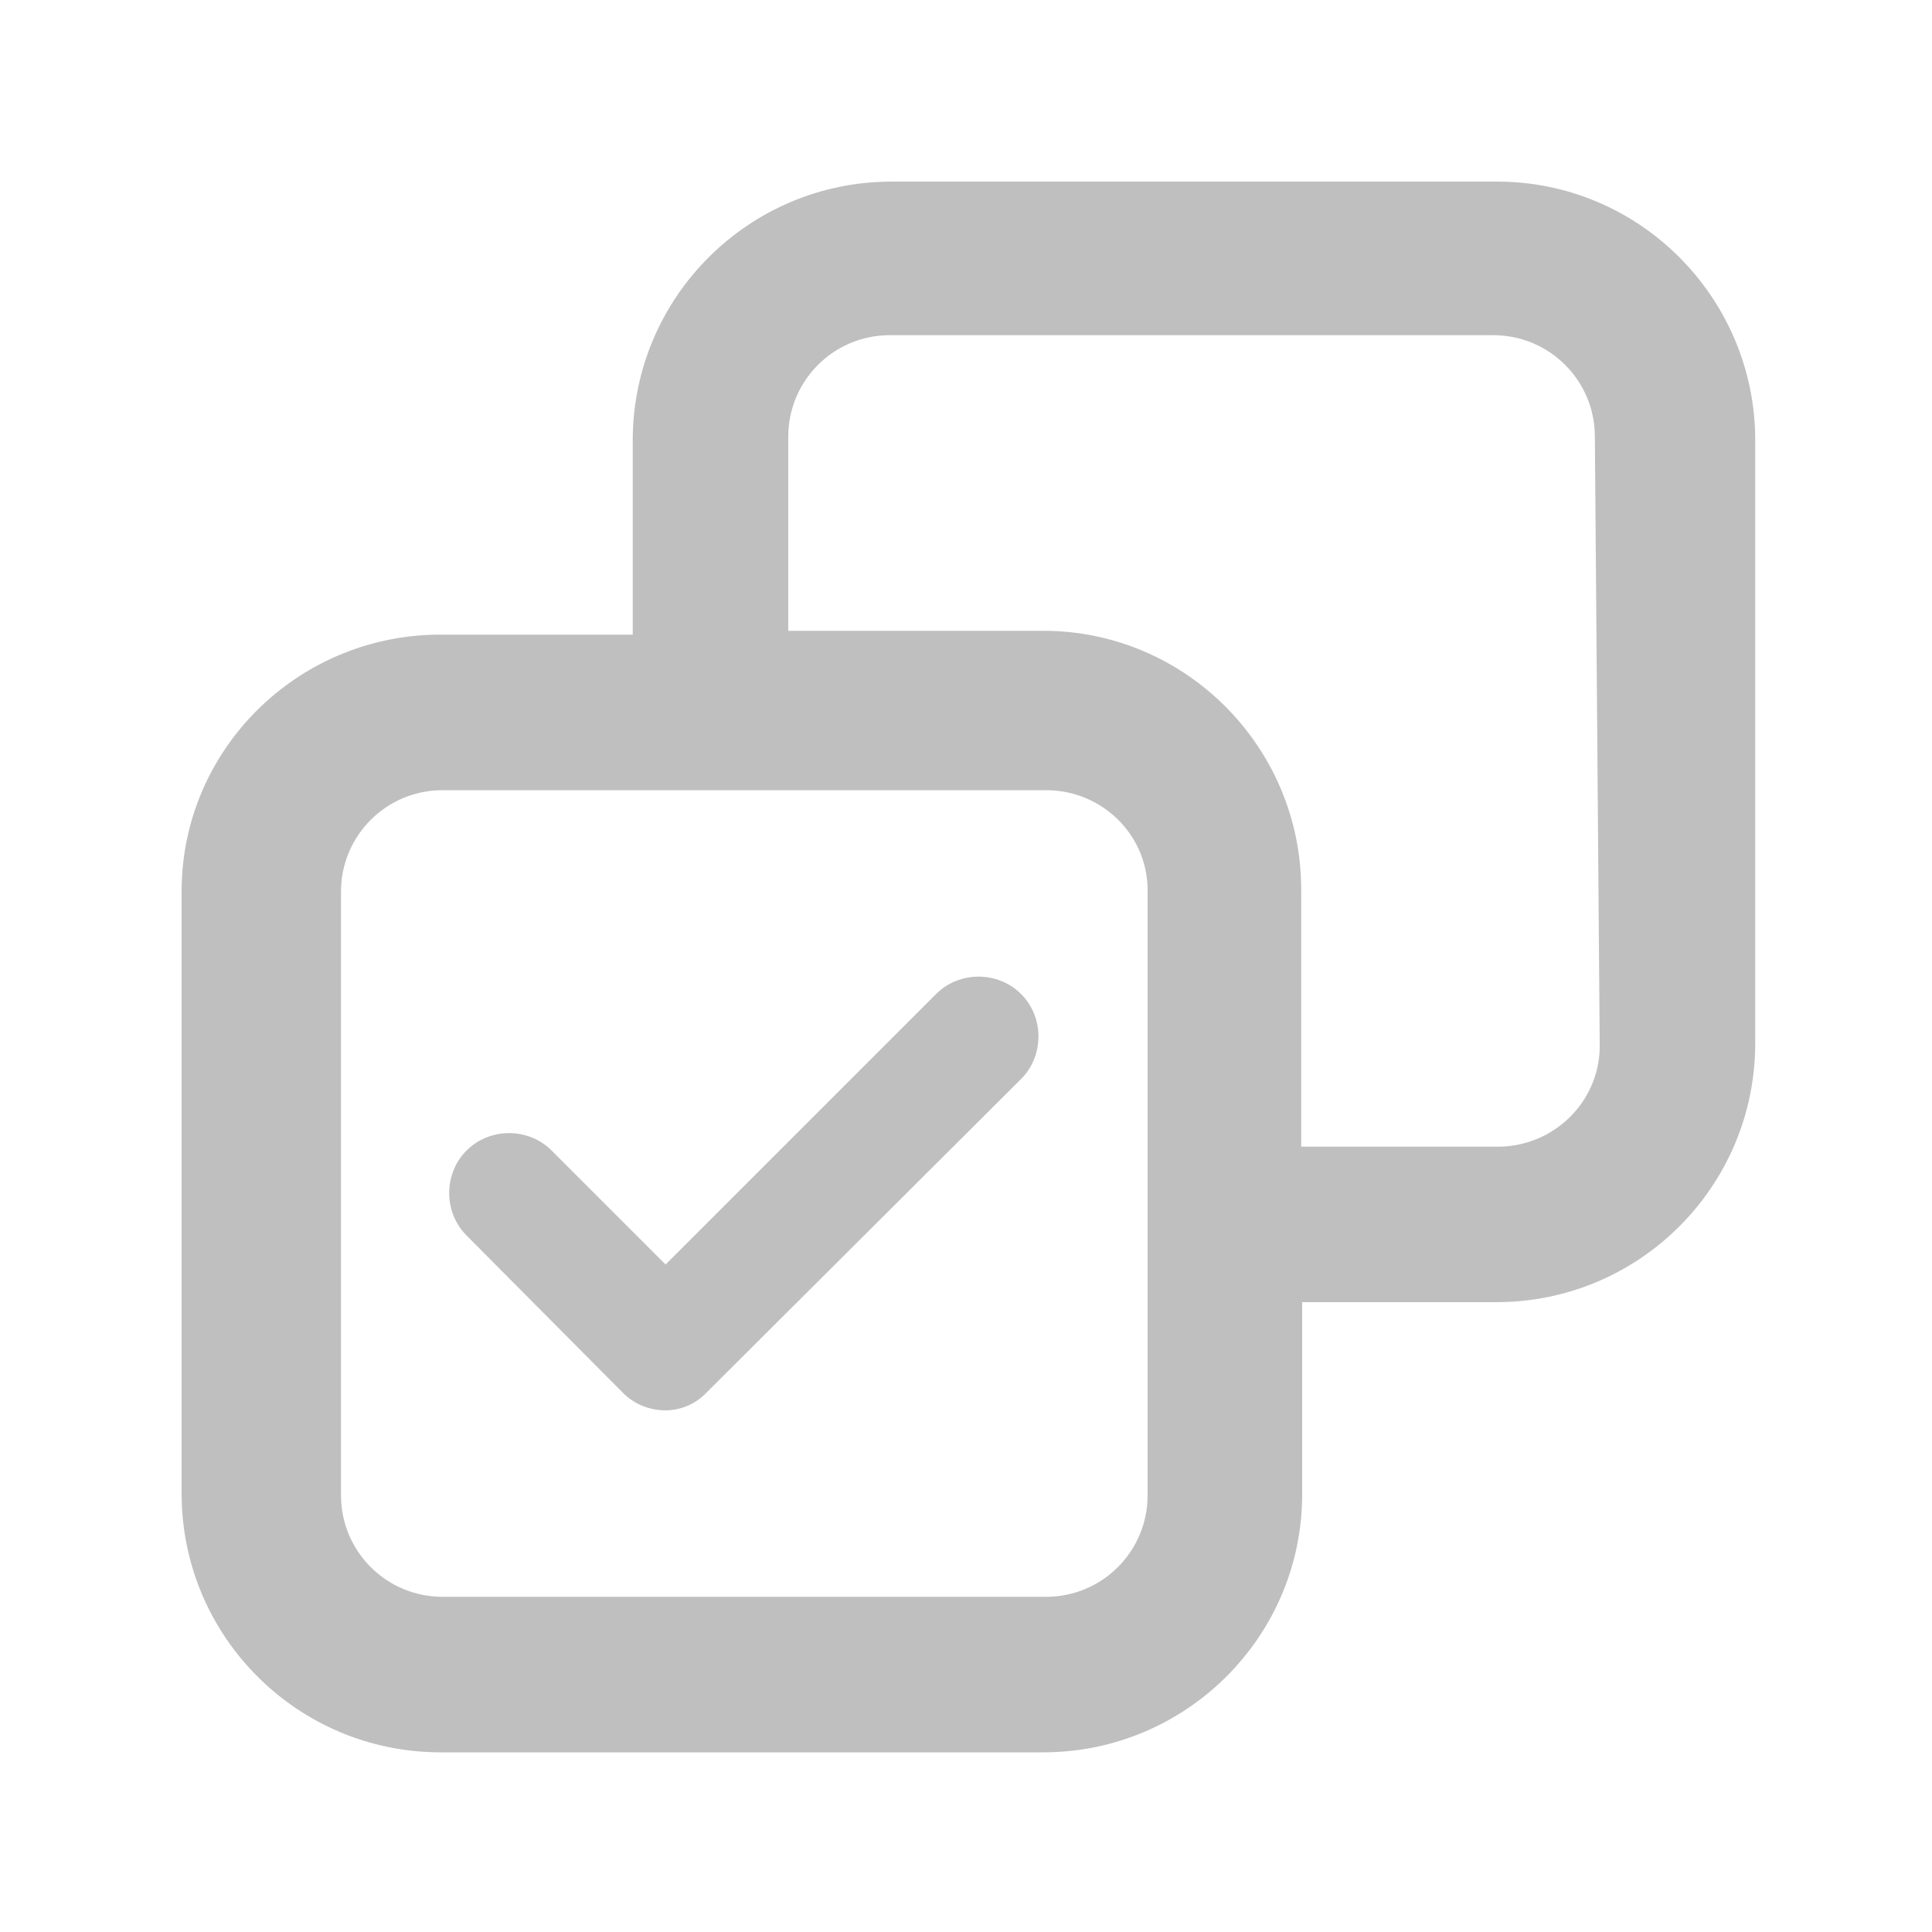 <?xml version="1.0" encoding="utf-8"?>
<!-- Generator: Adobe Illustrator 27.5.0, SVG Export Plug-In . SVG Version: 6.00 Build 0)  -->
<svg version="1.1" id="图层_1" xmlns="http://www.w3.org/2000/svg" xmlns:xlink="http://www.w3.org/1999/xlink" x="0px" y="0px"
	 viewBox="0 0 200 200" style="enable-background:new 0 0 200 200;" xml:space="preserve">
<style type="text/css">
	.st0{fill:#BFBFBF;}
</style>
<path class="st0" d="M154.8,18.8H92.3c-14.8,0-26.8,12-26.8,26.8l0,0v20.1H45.2c-14.5,0.2-26.3,11.9-26.4,26.4v62.5
	c0,14.8,12,26.8,26.8,26.8l0,0H108c14.8,0,26.8-12,26.8-26.7c0,0,0,0,0,0v-19.9h20.1c14.8,0,26.8-12,26.8-26.8c0,0,0,0,0,0V45.4
	C181.6,30.7,169.6,18.7,154.8,18.8C154.8,18.8,154.8,18.8,154.8,18.8z M118.8,154.8c0,5.8-4.7,10.5-10.5,10.5l0,0H45.8
	c-5.8,0-10.5-4.7-10.5-10.5l0,0V92.3c0-5.8,4.7-10.5,10.5-10.5l0,0h62.5c5.7,0,10.4,4.5,10.5,10.2V154.8z M165.6,107.9
	c0.2,5.8-4.4,10.6-10.2,10.8c-0.2,0-0.4,0-0.6,0h-20.1V92.1c0-14.8-12-26.8-26.7-26.8c0,0,0,0,0,0H81.6V45.2
	c0-5.8,4.7-10.5,10.5-10.5l0,0h62.5c5.8,0,10.5,4.7,10.5,10.5l0,0L165.6,107.9z"/>
<path class="st0" d="M68.9,146c-1.6,0-3.2-0.6-4.4-1.8l-16.2-16.3c-2.4-2.4-2.4-6.4,0-8.8c2.4-2.4,6.4-2.4,8.8,0l11.8,11.8l28-28
	c2.4-2.4,6.4-2.4,8.8,0s2.4,6.4,0,8.8l-32.5,32.4C72.1,145.3,70.5,146,68.9,146z"/>
</svg>
